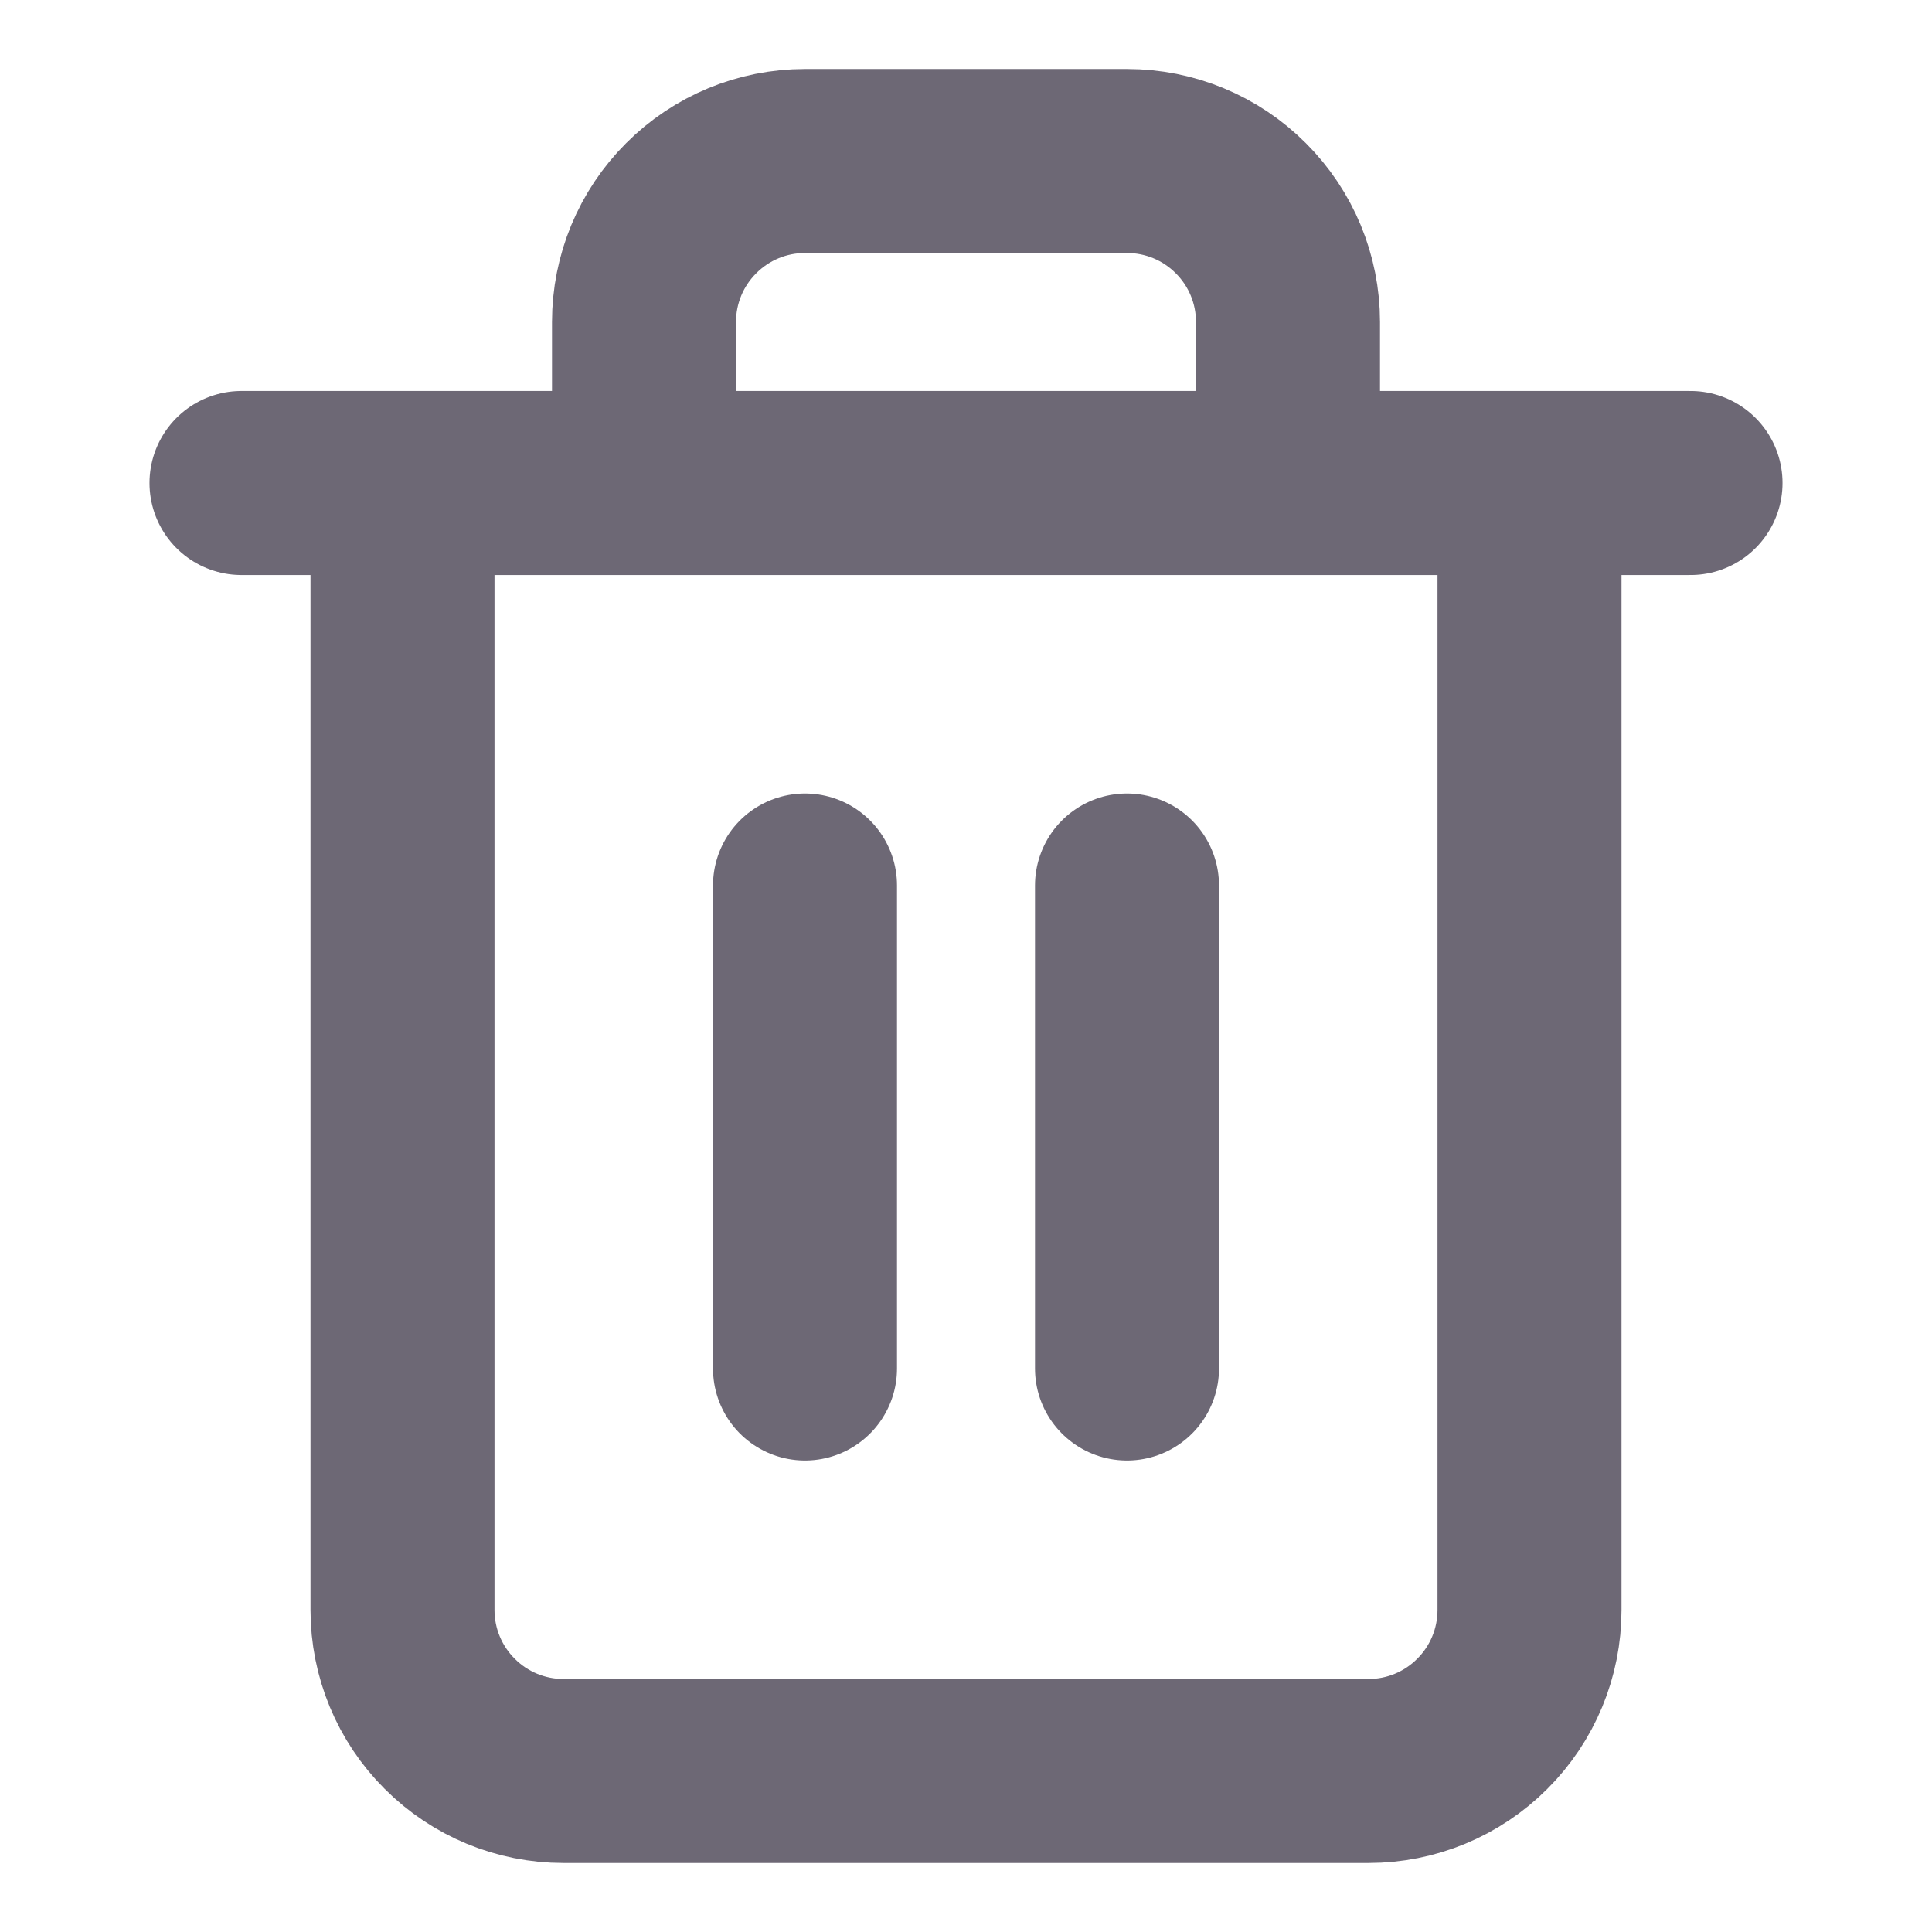 <svg width="21" height="21" viewBox="0 0 21 21" fill="none" xmlns="http://www.w3.org/2000/svg">
<path d="M2.625 5.25H4.375H18.375" stroke="#6D6875" stroke-width="2" stroke-linecap="round" stroke-linejoin="round"/>
<path d="M16.625 5.25V17.5C16.625 17.964 16.441 18.409 16.112 18.737C15.784 19.066 15.339 19.25 14.875 19.25H6.125C5.661 19.25 5.216 19.066 4.888 18.737C4.559 18.409 4.375 17.964 4.375 17.5V5.25M7 5.25V3.5C7 3.036 7.184 2.591 7.513 2.263C7.841 1.934 8.286 1.75 8.75 1.75H12.25C12.714 1.75 13.159 1.934 13.487 2.263C13.816 2.591 14 3.036 14 3.5V5.25" stroke="#6D6875" stroke-width="2" stroke-linecap="round" stroke-linejoin="round"/>
<path d="M8.75 9.625V14.875" stroke="#6D6875" stroke-width="2" stroke-linecap="round" stroke-linejoin="round"/>
<path d="M12.25 9.625V14.875" stroke="#6D6875" stroke-width="2" stroke-linecap="round" stroke-linejoin="round"/>
</svg>
